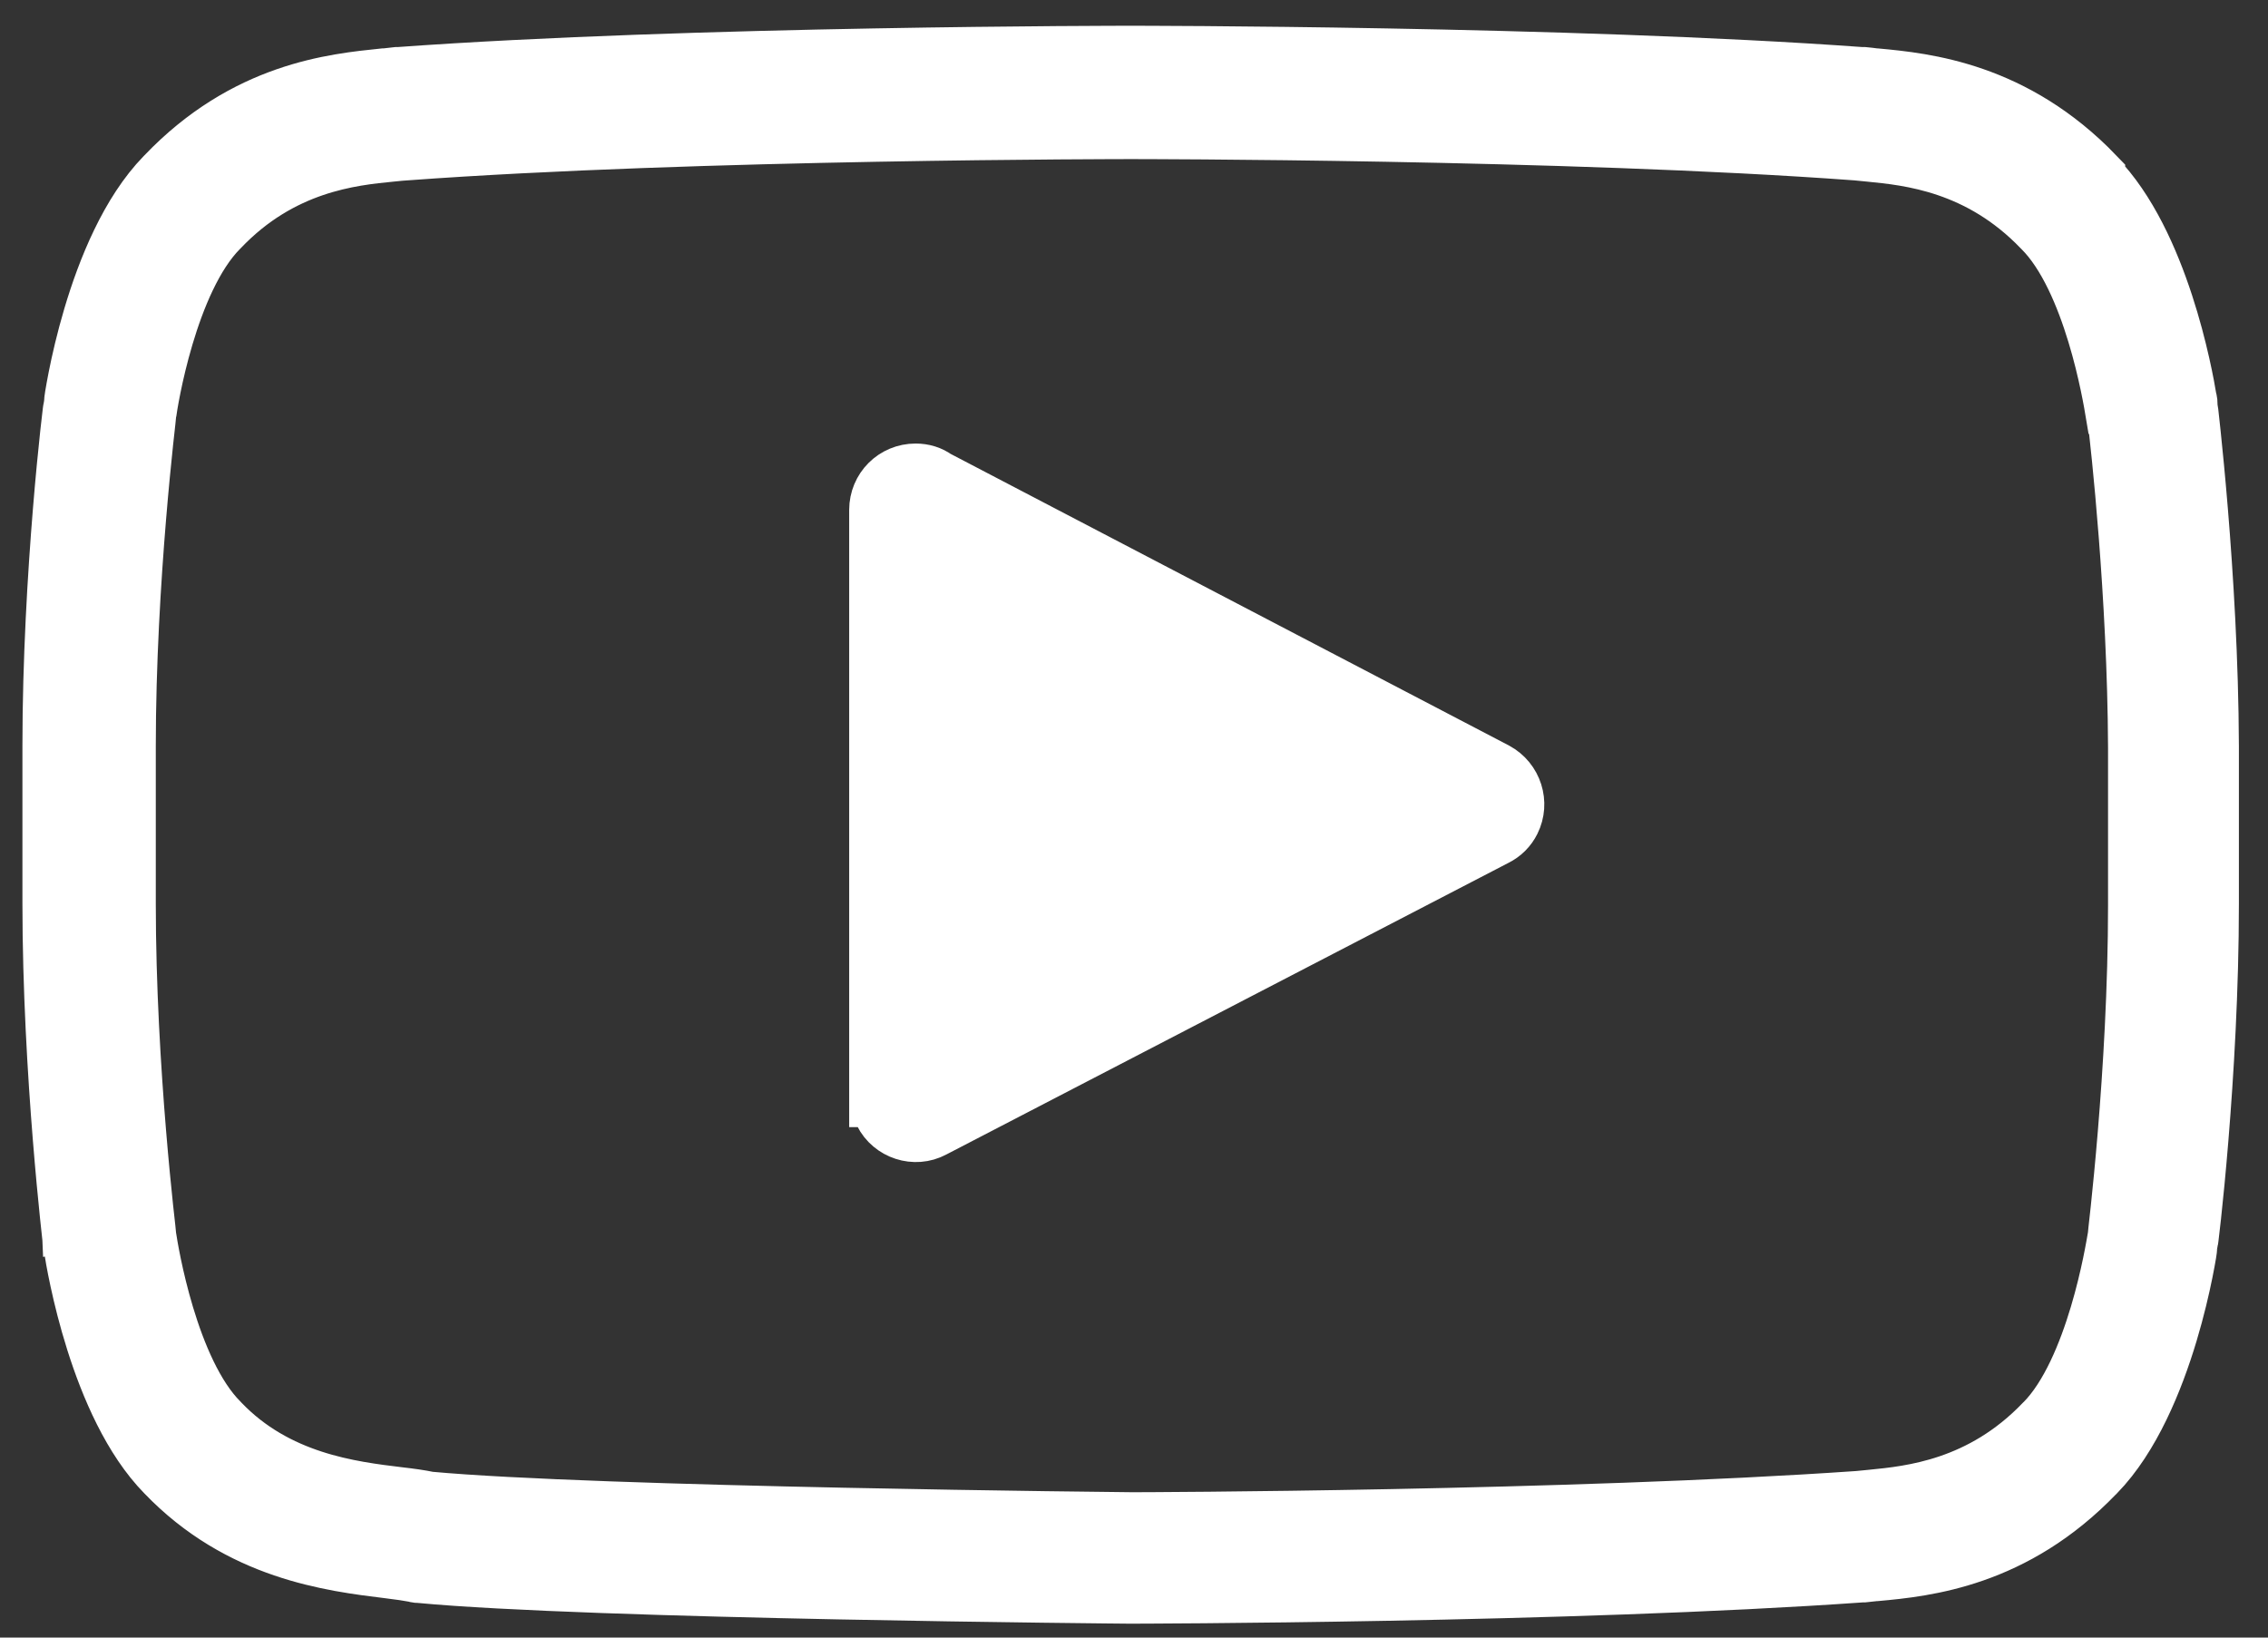 <svg width="36" height="26" viewBox="0 0 36 26" fill="none" xmlns="http://www.w3.org/2000/svg">
<rect x="0" y="0" width="36" height="26" fill="#333333" stroke="none"/>
<path d="M33.602 6.548C33.561 6.302 33.254 4.415 32.444 3.605L32.434 3.595C31.439 2.56 30.311 2.447 29.676 2.385L29.471 2.365C24.878 2.026 17.977 2.026 17.957 2.026H17.947C17.926 2.026 11.037 2.026 6.433 2.365C6.402 2.365 6.31 2.375 6.208 2.385C5.572 2.447 4.444 2.56 3.46 3.595L3.45 3.605C2.629 4.436 2.322 6.384 2.301 6.558C2.301 6.568 1.973 9.203 1.973 11.848V14.35C1.973 16.995 2.301 19.63 2.301 19.64V19.651C2.332 19.856 2.64 21.783 3.46 22.603L3.47 22.614C4.372 23.557 5.562 23.7 6.331 23.793C6.505 23.813 6.659 23.834 6.802 23.864C9.458 24.11 17.947 24.192 17.977 24.192C18.152 24.192 24.929 24.172 29.501 23.854L29.706 23.834C30.342 23.772 31.47 23.659 32.464 22.624L32.475 22.614C33.295 21.783 33.602 19.835 33.633 19.661C33.633 19.651 33.961 17.016 33.961 14.371V11.869C33.951 9.46 33.684 7.03 33.633 6.63C33.633 6.609 33.623 6.589 33.623 6.558L33.602 6.548ZM33.233 2.836C34.248 3.872 34.628 5.974 34.689 6.353C34.699 6.374 34.699 6.404 34.699 6.425C34.699 6.435 35.028 9.121 35.038 11.848V14.35C35.038 17.057 34.71 19.763 34.699 19.774V19.784C34.699 19.794 34.351 22.224 33.244 23.362L33.233 23.372C31.952 24.705 30.568 24.849 29.778 24.921C29.737 24.921 29.696 24.931 29.583 24.941H29.553C24.929 25.269 17.957 25.279 17.936 25.279C17.916 25.279 9.365 25.207 6.669 24.951C6.648 24.951 6.618 24.951 6.597 24.941C6.495 24.921 6.351 24.9 6.177 24.879C5.264 24.767 3.829 24.592 2.65 23.362C1.604 22.296 1.235 20.071 1.194 19.804C1.194 19.794 1.194 19.774 1.184 19.763C1.184 19.753 0.856 17.047 0.856 14.34V11.838C0.856 9.132 1.184 6.425 1.194 6.415V6.404C1.194 6.394 1.532 3.964 2.64 2.826L2.65 2.816C3.921 1.483 5.305 1.35 6.095 1.268C6.146 1.268 6.187 1.258 6.3 1.247H6.331C10.985 0.909 17.916 0.909 17.936 0.909H17.947C17.967 0.909 24.888 0.909 29.542 1.247H29.583C29.706 1.258 29.737 1.268 29.778 1.268C30.557 1.34 31.952 1.483 33.233 2.816V2.836ZM13.979 17.395V8.096C13.979 7.788 14.225 7.542 14.533 7.542C14.645 7.542 14.748 7.573 14.83 7.635L23.719 12.279C23.985 12.423 24.088 12.751 23.955 13.017C23.904 13.12 23.822 13.202 23.719 13.253L14.789 17.887C14.522 18.031 14.184 17.918 14.051 17.651C14.01 17.569 13.989 17.487 13.989 17.395H13.979Z" fill="white"/>
<path d="M15.086 9.008V16.493M33.602 6.548C33.561 6.302 33.254 4.415 32.444 3.605L32.434 3.595C31.439 2.56 30.311 2.447 29.676 2.385L29.471 2.365C24.878 2.026 17.977 2.026 17.957 2.026H17.947C17.926 2.026 11.037 2.026 6.433 2.365C6.402 2.365 6.31 2.375 6.208 2.385C5.572 2.447 4.444 2.56 3.46 3.595L3.45 3.605C2.629 4.436 2.322 6.384 2.301 6.558C2.301 6.568 1.973 9.203 1.973 11.848V14.35C1.973 16.995 2.301 19.63 2.301 19.64V19.651C2.332 19.856 2.64 21.783 3.46 22.603L3.47 22.614C4.372 23.557 5.562 23.7 6.331 23.793C6.505 23.813 6.659 23.834 6.802 23.864C9.458 24.11 17.947 24.192 17.977 24.192C18.152 24.192 24.929 24.172 29.501 23.854L29.706 23.834C30.342 23.772 31.47 23.659 32.464 22.624L32.475 22.614C33.295 21.783 33.602 19.835 33.633 19.661C33.633 19.651 33.961 17.016 33.961 14.371V11.869C33.951 9.46 33.684 7.03 33.633 6.63C33.633 6.609 33.623 6.589 33.623 6.558L33.602 6.548ZM33.233 2.836C34.248 3.872 34.628 5.974 34.689 6.353C34.699 6.374 34.699 6.404 34.699 6.425C34.699 6.435 35.028 9.121 35.038 11.848V14.35C35.038 17.057 34.71 19.763 34.699 19.774V19.784C34.699 19.794 34.351 22.224 33.244 23.362L33.233 23.372C31.952 24.705 30.568 24.849 29.778 24.921C29.737 24.921 29.696 24.931 29.583 24.941H29.553C24.929 25.269 17.957 25.279 17.936 25.279C17.916 25.279 9.365 25.207 6.669 24.951C6.648 24.951 6.618 24.951 6.597 24.941C6.495 24.921 6.351 24.9 6.177 24.879C5.264 24.767 3.829 24.592 2.65 23.362C1.604 22.296 1.235 20.071 1.194 19.804C1.194 19.794 1.194 19.774 1.184 19.763C1.184 19.753 0.856 17.047 0.856 14.34V11.838C0.856 9.132 1.184 6.425 1.194 6.415V6.404C1.194 6.394 1.532 3.964 2.64 2.826L2.65 2.816C3.921 1.483 5.305 1.35 6.095 1.268C6.146 1.268 6.187 1.258 6.3 1.247H6.331C10.985 0.909 17.916 0.909 17.936 0.909H17.947C17.967 0.909 24.888 0.909 29.542 1.247H29.583C29.706 1.258 29.737 1.268 29.778 1.268C30.557 1.34 31.952 1.483 33.233 2.816V2.836ZM13.979 17.395V8.096C13.979 7.788 14.225 7.542 14.533 7.542C14.645 7.542 14.748 7.573 14.83 7.635L23.719 12.279C23.985 12.423 24.088 12.751 23.955 13.017C23.904 13.12 23.822 13.202 23.719 13.253L14.789 17.887C14.522 18.031 14.184 17.918 14.051 17.651C14.01 17.569 13.989 17.487 13.989 17.395H13.979Z" stroke="white"/>
</svg>
